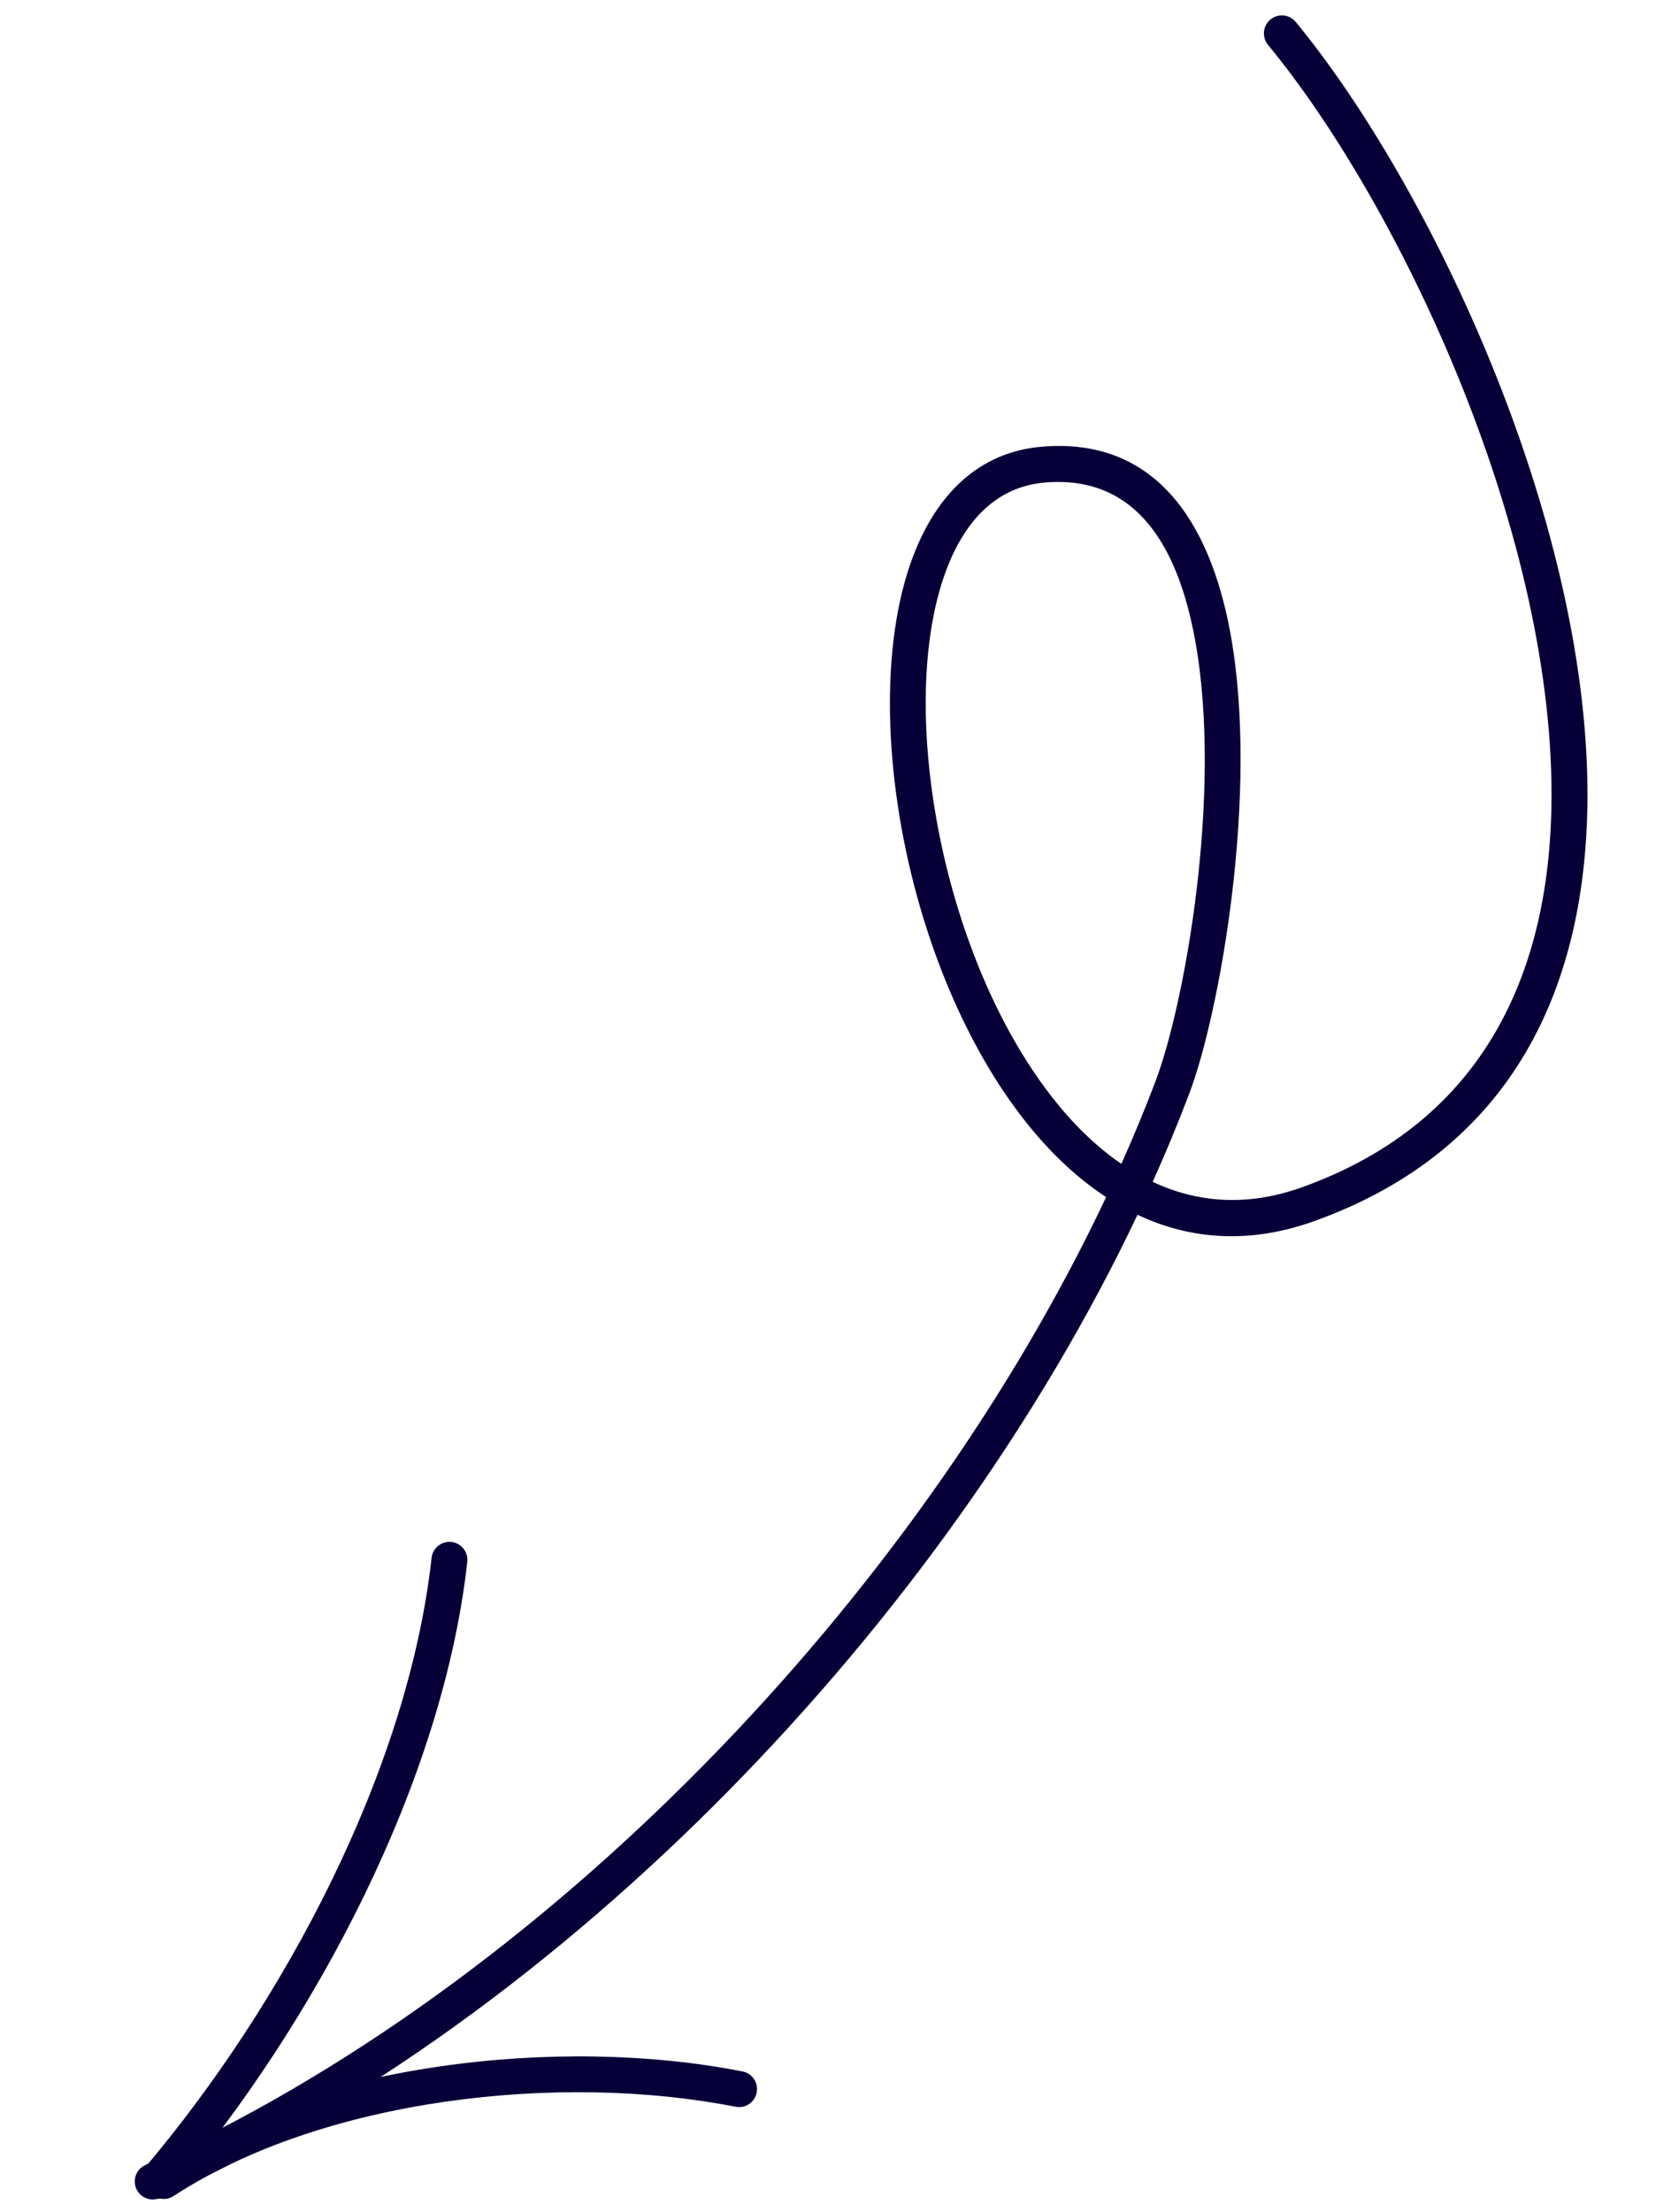 <svg width="96" height="127" viewBox="0 0 96 127" fill="none" xmlns="http://www.w3.org/2000/svg">
	<path d="M65.351 69.74L65.427 69.579L65.35 69.74C54.21 93.219 32.369 115.812 9.194 126.18C8.675 126.412 8.064 126.179 7.832 125.657C7.598 125.136 7.833 124.526 8.352 124.292C31.157 114.092 52.638 91.826 63.547 68.726L63.55 68.727L63.547 68.725C62.632 68.126 61.76 67.418 60.93 66.62C57.161 62.983 54.327 57.401 52.702 51.519C50.748 44.455 50.554 36.974 52.444 31.972C53.817 28.333 56.272 25.952 59.84 25.645C63.05 25.37 65.463 26.412 67.223 28.341C68.983 30.271 70.09 33.088 70.69 36.364C71.525 40.931 71.371 46.388 70.787 51.28C70.204 56.173 69.192 60.502 68.313 62.815C67.675 64.49 66.978 66.17 66.223 67.85L66.202 67.84L66.223 67.85C68.773 69.045 71.644 69.291 74.791 68.163C80.079 66.27 83.666 63.138 85.93 59.225C88.194 55.313 89.137 50.619 89.136 45.604C89.135 37.865 86.924 29.365 83.783 21.671C80.641 13.977 76.57 7.089 72.848 2.575C72.485 2.134 72.549 1.482 72.989 1.12C73.427 0.757 74.078 0.818 74.44 1.259C78.275 5.91 82.464 13.009 85.696 20.939C88.927 28.868 91.2 37.628 91.201 45.603C91.201 51.064 90.151 56.16 87.662 60.406C85.173 64.652 81.245 68.048 75.487 70.109C71.765 71.441 68.363 71.161 65.351 69.74ZM64.424 66.817L64.424 66.816L64.425 66.815L64.424 66.817C65.13 65.236 65.784 63.657 66.383 62.08C67.225 59.863 68.194 55.715 68.752 51.028C69.311 46.34 69.459 41.113 68.658 36.737C68.168 34.052 67.323 31.68 65.942 30.037C64.562 28.393 62.647 27.477 60.016 27.703C57.252 27.942 55.44 29.885 54.374 32.702C53.204 35.801 52.929 39.922 53.402 44.27C54.119 50.871 56.567 57.995 60.386 62.914C61.594 64.473 62.944 65.807 64.424 66.817L64.424 66.817Z" fill="#070038" stroke="#070038" stroke-width="0.001" />
	<path d="M8.255 124.523C16.269 115.074 23.433 101.688 24.795 89.434C24.858 88.869 25.369 88.46 25.934 88.523C26.501 88.586 26.91 89.098 26.846 89.663C25.442 102.296 18.095 116.118 9.829 125.861C9.461 126.296 8.809 126.347 8.375 125.978C7.941 125.61 7.887 124.957 8.255 124.523Z" fill="#070038" stroke="#070038" stroke-width="0.001" />
	<path d="M42.259 120.947C32.165 118.958 18.567 120.465 9.975 126.071C9.497 126.384 8.858 126.249 8.545 125.771C8.235 125.293 8.37 124.651 8.847 124.341C17.849 118.468 32.084 116.837 42.659 118.92C43.219 119.031 43.582 119.574 43.471 120.134C43.364 120.694 42.819 121.058 42.259 120.947Z" fill="#070038" stroke="#070038" stroke-width="0.001" />
</svg>
